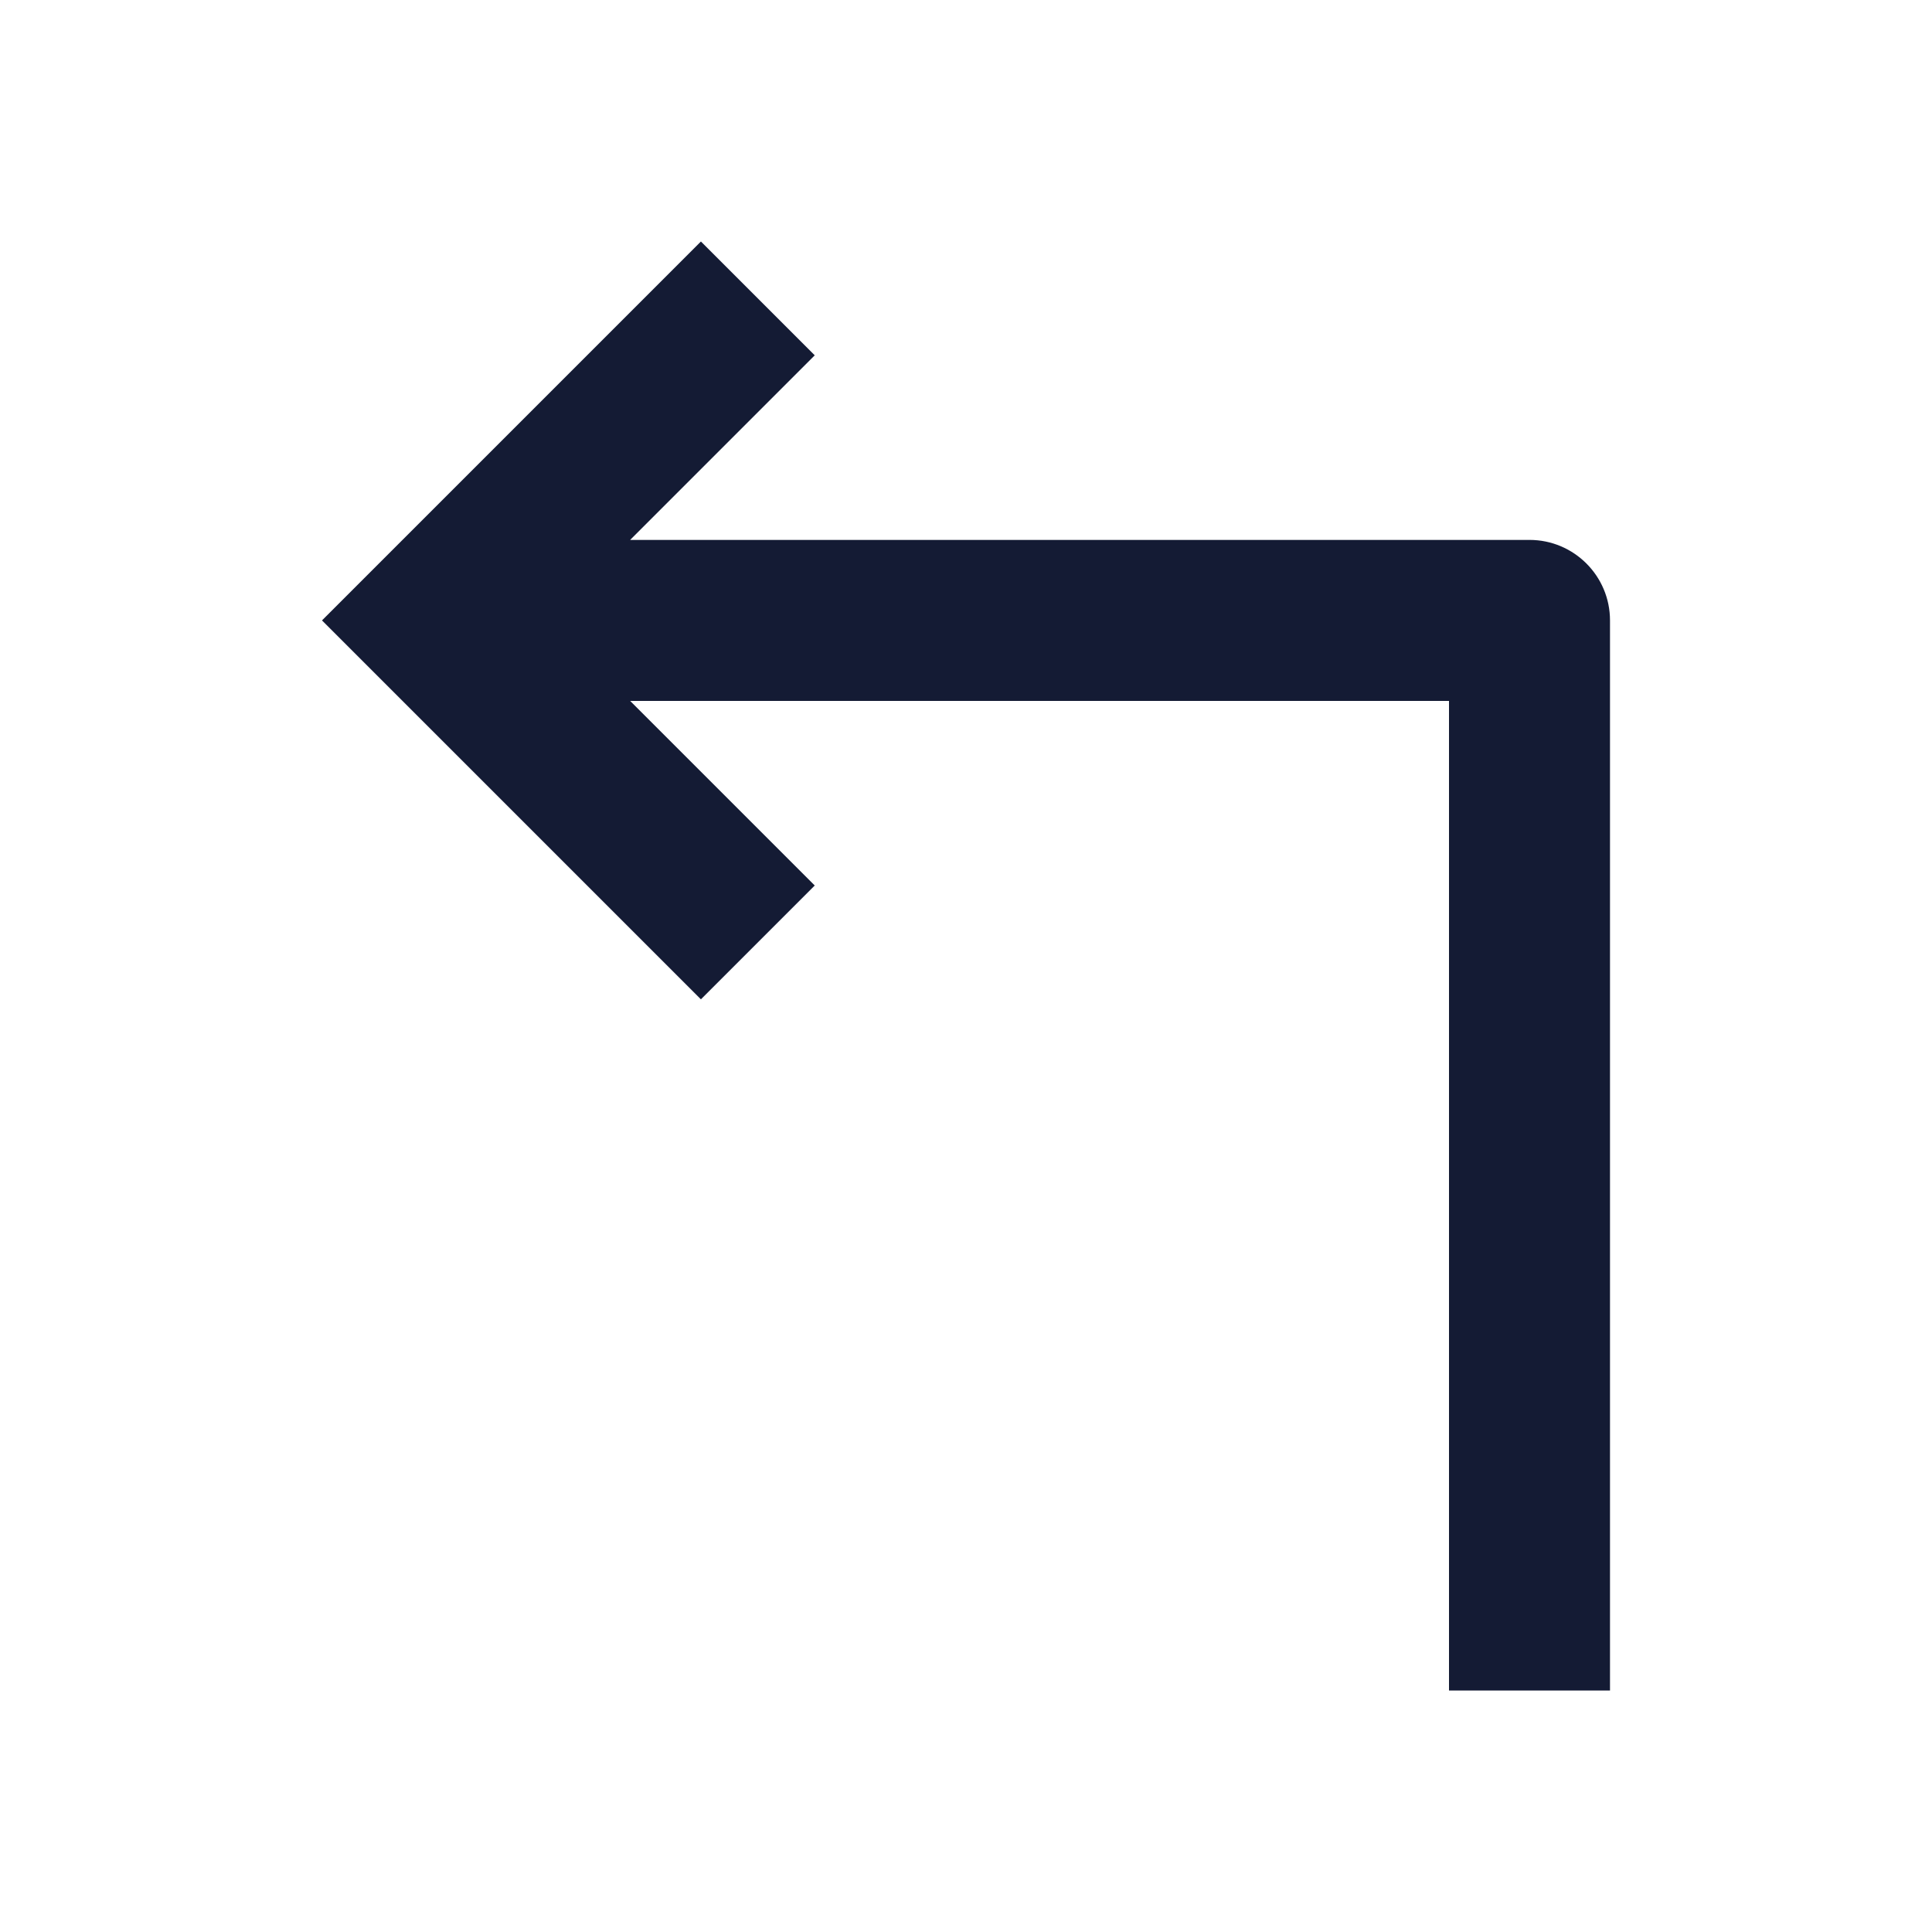 <svg width="24" height="24" viewBox="0 0 24 24" fill="none" xmlns="http://www.w3.org/2000/svg">
<path fill-rule="evenodd" clip-rule="evenodd" d="M7.828 6.707L10.121 4.414L8.707 3L4 7.707L8.707 12.414L10.121 11L7.828 8.707L18 8.707L18 21H20L20 7.707C20 7.155 19.552 6.707 19 6.707L7.828 6.707Z" fill="#141B34"/>
</svg>
